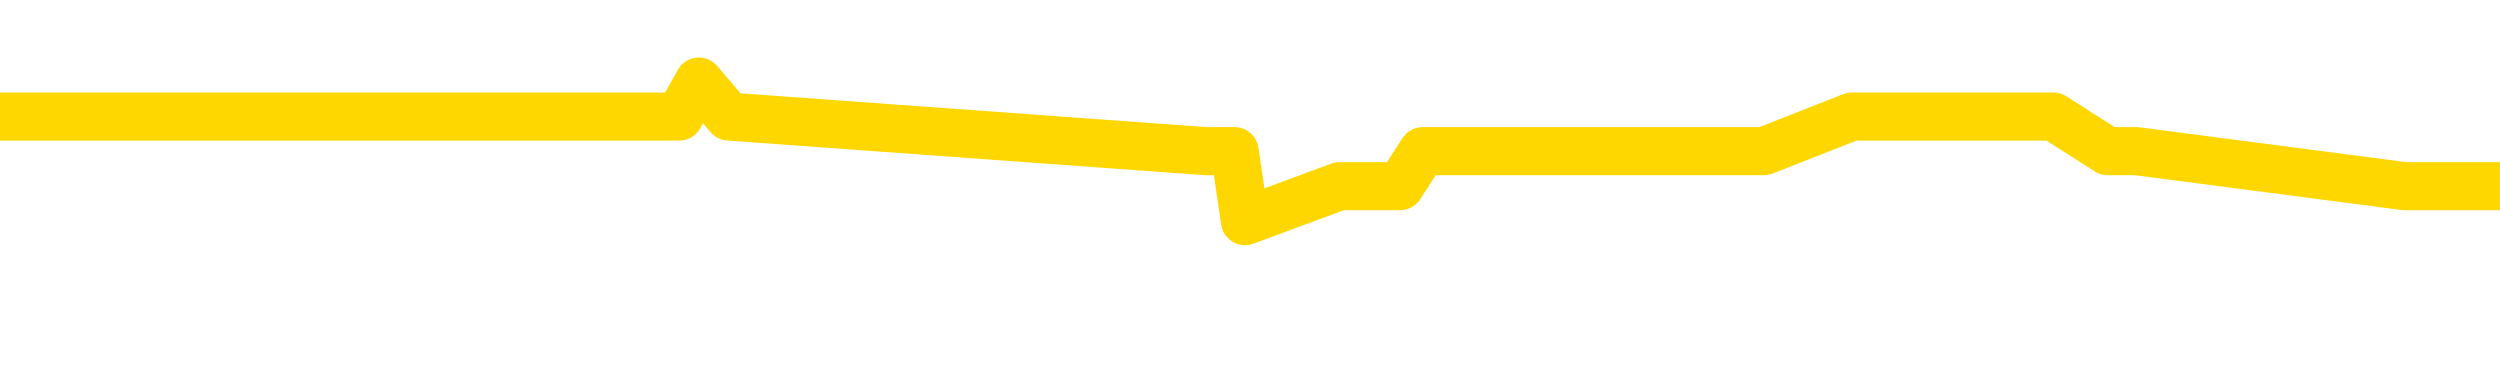 <svg xmlns="http://www.w3.org/2000/svg" version="1.1" viewBox="0 0 6500 1000">
	<path fill="none" stroke="gold" stroke-width="125" stroke-linecap="round" stroke-linejoin="round" d="M0 248125  L-970336 248125 L-970152 248034 L-969661 247852 L-969368 247762 L-969057 247580 L-968822 247490 L-968769 247308 L-968709 247127 L-968556 247036 L-968516 246854 L-968383 246764 L-968091 246673 L-967550 246673 L-966940 246582 L-966892 246582 L-966252 246491 L-966218 246491 L-965693 246491 L-965560 246401 L-965170 246219 L-964842 246038 L-964725 245856 L-964513 245675 L-963796 245675 L-963227 245584 L-963119 245584 L-962945 245493 L-962723 245312 L-962322 245221 L-962296 245039 L-961368 244858 L-961281 244676 L-961198 244495 L-961128 244313 L-960831 244223 L-960679 244041 L-958789 244132 L-958688 244132 L-958426 244132 L-958132 244223 L-957991 244041 L-957742 244041 L-957706 243950 L-957548 243860 L-957085 243678 L-956832 243588 L-956619 243406 L-956368 243315 L-956019 243225 L-955092 243043 L-954998 242862 L-954587 242771 L-953416 242589 L-952227 242499 L-952135 242317 L-952108 242136 L-951842 241954 L-951543 241773 L-951414 241591 L-951376 241410 L-950562 241410 L-950178 241500 L-949117 241591 L-949056 241591 L-948791 243406 L-948320 245130 L-948127 246854 L-947864 248578 L-947527 248488 L-947391 248397 L-946936 248306 L-946192 248215 L-946175 248125 L-946010 247943 L-945942 247943 L-945425 247852 L-944397 247852 L-944201 247762 L-943712 247671 L-943350 247580 L-942941 247580 L-942556 247671 L-940852 247671 L-940754 247671 L-940682 247671 L-940621 247671 L-940437 247580 L-940100 247580 L-939460 247490 L-939383 247399 L-939321 247399 L-939135 247308 L-939055 247308 L-938878 247217 L-938859 247127 L-938629 247127 L-938241 247036 L-937352 247036 L-937313 246945 L-937225 246854 L-937198 246673 L-936189 246582 L-936040 246401 L-936015 246310 L-935883 246219 L-935843 246128 L-934584 246038 L-934527 246038 L-933987 245947 L-933934 245947 L-933888 245947 L-933493 245856 L-933353 245765 L-933153 245675 L-933007 245675 L-932842 245675 L-932565 245765 L-932207 245765 L-931654 245675 L-931009 245584 L-930750 245402 L-930597 245312 L-930196 245221 L-930155 245130 L-930035 245039 L-929973 245130 L-929959 245130 L-929865 245130 L-929572 245039 L-929421 244676 L-929090 244495 L-929013 244313 L-928937 244223 L-928710 243950 L-928644 243769 L-928416 243588 L-928364 243406 L-928199 243315 L-927193 243225 L-927010 243134 L-926459 243043 L-926066 242862 L-925668 242771 L-924818 242589 L-924740 242499 L-924161 242408 L-923720 242408 L-923479 242317 L-923321 242317 L-922921 242136 L-922900 242136 L-922455 242045 L-922050 241954 L-921914 241773 L-921739 241591 L-921602 241410 L-921352 241228 L-920352 241137 L-920270 241047 L-920134 240956 L-920096 240865 L-919206 240774 L-918990 240684 L-918547 240593 L-918430 240502 L-918373 240411 L-917697 240411 L-917596 240321 L-917567 240321 L-916226 240230 L-915820 240139 L-915780 240049 L-914852 239958 L-914754 239867 L-914621 239776 L-914217 239686 L-914191 239595 L-914098 239504 L-913881 239413 L-913470 239232 L-912317 239050 L-912025 238869 L-911996 238687 L-911388 238597 L-911138 238415 L-911118 238324 L-910189 238234 L-910138 238052 L-910015 237961 L-909998 237780 L-909842 237689 L-909667 237508 L-909530 237417 L-909473 237326 L-909366 237235 L-909280 237145 L-909047 237054 L-908972 236963 L-908664 236872 L-908546 236782 L-908376 236691 L-908285 236600 L-908182 236600 L-908159 236509 L-908082 236509 L-907984 236328 L-907617 236237 L-907512 236147 L-907009 236056 L-906557 235965 L-906519 235874 L-906495 235784 L-906454 235693 L-906326 235602 L-906225 235511 L-905783 235421 L-905501 235330 L-904908 235239 L-904778 235148 L-904504 234967 L-904351 234876 L-904198 234785 L-904113 234604 L-904035 234513 L-903849 234422 L-903798 234422 L-903771 234332 L-903691 234241 L-903668 234150 L-903385 233969 L-902781 233787 L-901786 233696 L-901488 233606 L-900754 233515 L-900509 233424 L-900419 233333 L-899842 233243 L-899144 233152 L-898391 233061 L-898073 232970 L-897690 232789 L-897613 232698 L-896978 232607 L-896793 232517 L-896705 232517 L-896576 232517 L-896263 232426 L-896214 232335 L-896071 232245 L-896050 232154 L-895082 232063 L-894537 231972 L-894058 231972 L-893997 231972 L-893674 231972 L-893652 231882 L-893590 231882 L-893380 231791 L-893303 231700 L-893248 231609 L-893226 231519 L-893186 231428 L-893171 231337 L-892414 231246 L-892397 231156 L-891598 231065 L-891445 230974 L-890540 230883 L-890034 230793 L-889804 230611 L-889763 230611 L-889648 230520 L-889471 230430 L-888717 230520 L-888582 230430 L-888418 230339 L-888100 230248 L-887924 230067 L-886902 229885 L-886879 229704 L-886627 229613 L-886414 229431 L-885780 229341 L-885543 229159 L-885510 228978 L-885332 228796 L-885252 228615 L-885162 228524 L-885097 228343 L-884657 228161 L-884634 228070 L-884093 227980 L-883837 227889 L-883342 227798 L-882465 227707 L-882428 227617 L-882375 227526 L-882334 227435 L-882217 227344 L-881941 227254 L-881734 227072 L-881536 226891 L-881513 226709 L-881463 226528 L-881424 226437 L-881346 226346 L-880748 226165 L-880688 226074 L-880585 225983 L-880430 225892 L-879798 225802 L-879118 225711 L-878815 225529 L-878468 225439 L-878271 225348 L-878223 225166 L-877902 225076 L-877274 224985 L-877128 224894 L-877091 224803 L-877034 224713 L-876957 224531 L-876716 224531 L-876627 224441 L-876533 224350 L-876240 224259 L-876105 224168 L-876045 224078 L-876008 223896 L-875736 223896 L-874730 223805 L-874554 223715 L-874504 223715 L-874211 223624 L-874019 223442 L-873685 223352 L-873179 223261 L-872617 223079 L-872602 222898 L-872585 222807 L-872485 222626 L-872370 222444 L-872331 222263 L-872293 222172 L-872228 222172 L-872200 222081 L-872061 222172 L-871768 222172 L-871718 222172 L-871613 222172 L-871348 222081 L-870883 221990 L-870739 221990 L-870684 221809 L-870627 221718 L-870436 221627 L-870071 221537 L-869856 221537 L-869662 221537 L-869604 221537 L-869545 221355 L-869391 221264 L-869122 221174 L-868692 221627 L-868676 221627 L-868599 221537 L-868535 221446 L-868405 220811 L-868382 220720 L-868098 220629 L-868050 220539 L-867996 220448 L-867533 220357 L-867494 220357 L-867454 220266 L-867263 220176 L-866783 220085 L-866296 219994 L-866279 219903 L-866241 219813 L-865985 219722 L-865908 219540 L-865678 219450 L-865662 219268 L-865367 219087 L-864925 218996 L-864478 218905 L-863974 218814 L-863820 218724 L-863533 218633 L-863493 218451 L-863162 218361 L-862940 218270 L-862423 218088 L-862347 217998 L-862099 217816 L-861905 217635 L-861845 217544 L-861069 217453 L-860995 217453 L-860764 217362 L-860747 217362 L-860686 217272 L-860490 217181 L-860026 217181 L-860002 217090 L-859873 217090 L-858572 217090 L-858555 217090 L-858478 217000 L-858385 217000 L-858167 217000 L-858015 216909 L-857837 217000 L-857783 217090 L-857496 217181 L-857456 217181 L-857087 217181 L-856646 217181 L-856463 217181 L-856142 217090 L-855847 217090 L-855401 216909 L-855329 216818 L-854867 216637 L-854429 216546 L-854247 216455 L-852793 216274 L-852661 216183 L-852204 216001 L-851978 215911 L-851591 215729 L-851075 215548 L-850121 215366 L-849327 215185 L-848652 215094 L-848227 214912 L-847915 214822 L-847686 214549 L-847002 214277 L-846989 214005 L-846779 213642 L-846757 213551 L-846583 213370 L-845633 213279 L-845365 213098 L-844549 213007 L-844239 212825 L-844201 212735 L-844144 212553 L-843527 212462 L-842889 212281 L-841263 212190 L-840590 212099 L-839947 212099 L-839870 212099 L-839814 212099 L-839778 212099 L-839749 212009 L-839638 211827 L-839620 211736 L-839597 211646 L-839444 211555 L-839390 211373 L-839312 211283 L-839193 211192 L-839095 211101 L-838978 211010 L-838708 210829 L-838439 210738 L-838421 210557 L-838221 210466 L-838074 210284 L-837848 210194 L-837714 210103 L-837405 210012 L-837345 209921 L-836992 209740 L-836643 209649 L-836542 209558 L-836478 209377 L-836418 209286 L-836033 209105 L-835653 209014 L-835548 208923 L-835288 208833 L-835017 208651 L-834858 208560 L-834825 208470 L-834763 208379 L-834622 208288 L-834438 208197 L-834394 208107 L-834106 208107 L-834089 208016 L-833856 208016 L-833795 207925 L-833757 207925 L-833177 207834 L-833043 207744 L-833020 207381 L-833002 206745 L-832984 206019 L-832968 205294 L-832944 204568 L-832928 204023 L-832907 203388 L-832890 202753 L-832867 202390 L-832850 202027 L-832828 201754 L-832812 201573 L-832763 201301 L-832690 201029 L-832656 200575 L-832632 200212 L-832596 199849 L-832555 199486 L-832518 199304 L-832502 198941 L-832478 198669 L-832441 198488 L-832424 198215 L-832401 198034 L-832383 197852 L-832365 197671 L-832349 197490 L-832319 197217 L-832293 196945 L-832248 196854 L-832232 196673 L-832190 196582 L-832142 196401 L-832071 196219 L-832055 196038 L-832039 195856 L-831977 195765 L-831938 195675 L-831899 195584 L-831733 195493 L-831668 195402 L-831652 195312 L-831608 195130 L-831549 195039 L-831337 194949 L-831303 194858 L-831261 194767 L-831183 194676 L-830645 194586 L-830567 194495 L-830463 194313 L-830374 194223 L-830198 194132 L-829847 194041 L-829692 193950 L-829254 193860 L-829097 193769 L-828967 193678 L-828263 193497 L-828062 193406 L-827102 193225 L-826619 193134 L-826520 193134 L-826428 193043 L-826183 192952 L-826110 192862 L-825667 192680 L-825571 192589 L-825556 192499 L-825540 192408 L-825515 192317 L-825049 192226 L-824832 192136 L-824692 192045 L-824398 191954 L-824310 191863 L-824269 191773 L-824239 191682 L-824066 191591 L-824007 191500 L-823931 191410 L-823851 191319 L-823781 191319 L-823472 191228 L-823386 191137 L-823173 191047 L-823137 190956 L-822454 190865 L-822355 190774 L-822150 190684 L-822104 190593 L-821825 190502 L-821763 190411 L-821746 190230 L-821668 190139 L-821360 189958 L-821336 189867 L-821282 189686 L-821259 189595 L-821137 189504 L-821001 189323 L-820757 189232 L-820631 189232 L-819984 189141 L-819968 189141 L-819943 189141 L-819763 188960 L-819687 188869 L-819595 188778 L-819168 188687 L-818751 188597 L-818358 188415 L-818280 188324 L-818261 188234 L-817898 188143 L-817661 188052 L-817433 187961 L-817120 187871 L-817042 187780 L-816961 187598 L-816783 187417 L-816768 187326 L-816502 187145 L-816422 187054 L-816192 186963 L-815966 186872 L-815650 186872 L-815475 186782 L-815114 186782 L-814722 186691 L-814653 186509 L-814589 186419 L-814449 186237 L-814397 186147 L-814295 185965 L-813793 185874 L-813596 185784 L-813349 185693 L-813164 185602 L-812864 185511 L-812788 185421 L-812622 185239 L-811738 185148 L-811709 184967 L-811586 184785 L-811007 184695 L-810930 184604 L-810216 184604 L-809904 184604 L-809691 184604 L-809674 184604 L-809288 184604 L-808763 184422 L-808317 184332 L-807987 184241 L-807834 184150 L-807508 184150 L-807330 184059 L-807249 184059 L-807042 183878 L-806867 183787 L-805938 183696 L-805048 183606 L-805009 183515 L-804781 183515 L-804402 183424 L-803615 183333 L-803380 183243 L-803304 183152 L-802947 183061 L-802375 182880 L-802108 182789 L-801722 182698 L-801618 182698 L-801448 182698 L-800830 182698 L-800618 182698 L-800311 182698 L-800258 182607 L-800130 182517 L-800077 182426 L-799958 182335 L-799621 182154 L-798662 182063 L-798531 181882 L-798329 181791 L-797698 181700 L-797386 181609 L-796973 181519 L-796945 181428 L-796800 181337 L-796380 181246 L-795047 181246 L-795000 181156 L-794872 180974 L-794855 180883 L-794277 180702 L-794071 180611 L-794042 180520 L-794001 180430 L-793943 180339 L-793906 180248 L-793828 180157 L-793685 180067 L-793230 179976 L-793112 179885 L-792827 179794 L-792454 179704 L-792358 179613 L-792031 179522 L-791677 179431 L-791507 179341 L-791459 179250 L-791350 179159 L-791261 179068 L-791233 178978 L-791157 178796 L-790854 178705 L-790820 178524 L-790748 178433 L-790380 178343 L-790045 178252 L-789964 178252 L-789744 178161 L-789573 178070 L-789545 177980 L-789048 177889 L-788499 177707 L-787618 177617 L-787520 177435 L-787443 177344 L-787168 177254 L-786921 177072 L-786847 176981 L-786786 176800 L-786667 176709 L-786624 176618 L-786514 176528 L-786437 176346 L-785737 176255 L-785491 176165 L-785452 176074 L-785295 175983 L-784696 175983 L-784469 175983 L-784377 175983 L-783902 175983 L-783304 175802 L-782785 175711 L-782764 175620 L-782618 175529 L-782298 175529 L-781757 175529 L-781524 175529 L-781354 175529 L-780868 175439 L-780640 175348 L-780555 175257 L-780209 175166 L-779883 175166 L-779360 175076 L-779032 174985 L-778432 174894 L-778234 174713 L-778182 174622 L-778142 174531 L-777861 174441 L-777176 174259 L-776866 174168 L-776841 173987 L-776650 173896 L-776427 173805 L-776341 173715 L-775677 173533 L-775653 173442 L-775431 173261 L-775101 173170 L-774749 172989 L-774545 172898 L-774312 172716 L-774054 172626 L-773865 172444 L-773818 172353 L-773590 172263 L-773556 172172 L-773399 172081 L-773185 171990 L-773012 171900 L-772920 171809 L-772643 171718 L-772399 171627 L-772084 171537 L-771658 171537 L-771621 171537 L-771137 171537 L-770904 171537 L-770692 171446 L-770466 171355 L-769916 171355 L-769669 171264 L-768835 171264 L-768779 171174 L-768757 171083 L-768599 170992 L-768138 170901 L-768097 170811 L-767757 170629 L-767624 170539 L-767401 170448 L-766829 170357 L-766357 170266 L-766163 170176 L-765970 170085 L-765780 169994 L-765678 169903 L-765310 169813 L-765264 169722 L-765182 169631 L-763889 169540 L-763841 169450 L-763572 169450 L-763427 169450 L-762876 169450 L-762759 169359 L-762678 169268 L-762318 169177 L-762095 169087 L-761814 168996 L-761484 168814 L-760976 168724 L-760864 168633 L-760785 168542 L-760621 168451 L-760326 168451 L-759858 168451 L-759661 168542 L-759611 168542 L-758961 168451 L-758839 168361 L-758385 168361 L-758349 168270 L-757881 168179 L-757770 168088 L-757754 167998 L-757538 167998 L-757357 167907 L-756825 167907 L-755796 167907 L-755596 167816 L-755138 167725 L-754190 167544 L-754091 167453 L-753737 167272 L-753676 167181 L-753662 167090 L-753626 167000 L-753257 166909 L-753137 166818 L-752895 166727 L-752731 166637 L-752544 166546 L-752423 166455 L-751353 166274 L-750494 166183 L-750282 166001 L-750185 165911 L-750011 165729 L-749678 165638 L-749606 165548 L-749548 165457 L-749373 165457 L-748984 165366 L-748748 165275 L-748637 165185 L-748520 165094 L-747539 165003 L-747514 164912 L-746920 164731 L-746887 164731 L-746739 164640 L-746454 164549 L-745542 164549 L-744596 164549 L-744443 164459 L-744341 164459 L-744209 164368 L-744066 164277 L-744040 164186 L-743925 164096 L-743707 164005 L-743026 163914 L-742896 163823 L-742593 163733 L-742353 163551 L-742020 163460 L-741382 163370 L-741039 163188 L-740978 163098 L-740822 163098 L-739900 163098 L-739430 163098 L-739386 163098 L-739373 163007 L-739332 162916 L-739310 162825 L-739283 162735 L-739139 162644 L-738717 162553 L-738381 162553 L-738190 162462 L-737762 162462 L-737574 162372 L-737185 162190 L-736651 162099 L-736278 162009 L-736257 162009 L-736007 161918 L-735888 161827 L-735812 161736 L-735677 161646 L-735637 161555 L-735558 161464 L-735163 161373 L-734667 161283 L-734555 161101 L-734382 161010 L-734074 160920 L-733627 160829 L-733304 160738 L-733161 160557 L-732734 160375 L-732581 160194 L-732525 160012 L-731712 159921 L-731692 159831 L-731320 159740 L-731263 159740 L-730134 159649 L-730066 159649 L-729508 159558 L-729313 159468 L-729177 159377 L-728943 159286 L-728597 159196 L-728562 159014 L-728527 158923 L-728458 158742 L-728109 158651 L-727937 158560 L-727452 158470 L-727436 158379 L-727111 158288 L-726954 158197 L-725813 158016 L-725788 157925 L-725596 157744 L-725403 157653 L-725152 157562 L-725135 157471 L-724115 157381 L-723817 157290 L-723742 157199 L-723606 157018 L-723430 156927 L-722853 156745 L-722638 156655 L-722574 156564 L-722443 156473 L-722406 156292 L-721883 156201 L-721745 191954 L-721731 191954 L-721708 191954 L-721688 191954 L-721460 156110 L-720685 156110 L-720643 156110 L-720275 156110 L-720197 156019 L-720145 155929 L-719472 155838 L-718729 155747 L-718305 155747 L-717857 155656 L-716795 155566 L-716484 155384 L-716073 155384 L-716001 155294 L-715477 155294 L-715383 155294 L-715365 155294 L-714920 155203 L-714735 155021 L-713954 154840 L-713282 154749 L-712870 154477 L-712638 154295 L-712497 154205 L-712416 154023 L-712396 153932 L-712320 153932 L-712191 153842 L-711874 153932 L-711650 153932 L-711325 153842 L-711263 153842 L-710893 153842 L-710860 153842 L-710651 153842 L-709984 153842 L-709906 153842 L-709748 153660 L-709638 153660 L-709311 153569 L-709156 153479 L-708815 153479 L-708758 153297 L-708420 153116 L-708217 153025 L-708164 152843 L-706787 152753 L-706657 152662 L-706224 152571 L-705904 152480 L-705076 152299 L-704952 152208 L-704222 152027 L-704066 151845 L-704025 151754 L-703971 151664 L-703948 151573 L-703834 151482 L-703538 151392 L-703248 151301 L-703193 151210 L-703073 151119 L-703043 151029 L-702943 150938 L-702499 150938 L-702347 150847 L-701512 150847 L-700970 150756 L-700635 150756 L-700620 150666 L-700544 150575 L-700428 150484 L-700233 150393 L-699969 150303 L-699134 150212 L-699038 150121 L-698517 150030 L-698475 149940 L-698376 149849 L-697547 149849 L-697412 149758 L-697074 149758 L-696519 149667 L-696140 149577 L-695977 149486 L-695667 149395 L-694854 149304 L-694548 149214 L-694280 149214 L-693958 149214 L-693637 149304 L-693362 149304 L-692533 149123 L-692438 149032 L-692346 148760 L-692241 148488 L-691854 148215 L-691374 148034 L-691358 147943 L-691239 147852 L-690871 147671 L-690776 147580 L-689943 147399 L-689865 147308 L-689566 147217 L-689475 147127 L-689068 146945 L-688958 146764 L-688259 146673 L-687785 146582 L-687725 146491 L-687506 146310 L-687233 146219 L-687120 146128 L-686093 146038 L-685706 145947 L-685686 145856 L-685353 145765 L-685108 145675 L-684675 145584 L-684565 145493 L-684447 145402 L-683996 145221 L-683405 145130 L-683069 145039 L-681176 144949 L-681062 144767 L-680850 144676 L-679532 144586 L-679426 124168 L-679360 104023 L-679323 85421 L-679262 85421 L-678762 105656 L-678087 125620 L-678065 144041 L-677795 143860 L-676827 143860 L-676137 143769 L-675975 143678 L-675435 143588 L-675345 143497 L-674326 143406 L-673378 143225 L-673012 143315 L-672909 143406 L-672321 143406 L-672262 143406 L-672161 143315 L-671721 143134 L-671613 143043 L-671172 142952 L-670172 142680 L-669916 142408 L-669813 142136 L-669683 141954 L-669316 141773 L-668735 141591 L-668704 141500 L-668389 141410 L-666406 141319 L-666290 141228 L-666222 141228 L-665864 141137 L-664245 141047 L-664067 141047 L-663923 141047 L-663101 141137 L-663048 141228 L-662993 141228 L-662559 141228 L-661579 141319 L-661505 141319 L-660420 141228 L-660207 141228 L-659491 141047 L-659103 140956 L-658884 140774 L-658564 140593 L-658071 140411 L-657943 140321 L-657714 140139 L-657482 139958 L-657422 139867 L-657133 139776 L-656861 139595 L-655831 139504 L-654166 139413 L-653747 139323 L-653610 139232 L-653453 139232 L-653148 139141 L-652920 138960 L-652762 138869 L-652602 138687 L-652433 138506 L-652386 138415 L-652332 138324 L-652311 138324 L-651925 138234 L-651675 138234 L-651404 138234 L-651244 138234 L-651154 138234 L-649495 138234 L-649330 138324 L-648950 138234 L-648490 138234 L-647880 138052 L-646787 137961 L-646356 137871 L-646325 137780 L-646262 137689 L-646245 137598 L-644541 137508 L-644499 137417 L-644033 137326 L-643846 137235 L-643814 137054 L-643219 136963 L-643169 136872 L-642846 136782 L-642795 136691 L-642585 136600 L-642567 136509 L-642301 136328 L-642248 136237 L-641779 136147 L-641268 135965 L-641190 135965 L-640896 135874 L-640879 135784 L-640841 135693 L-640770 135602 L-640612 135511 L-639666 135511 L-639610 135511 L-639089 135511 L-638897 135421 L-638796 135421 L-638570 135330 L-638060 135330 L-637672 137780 L-637602 137780 L-637254 137689 L-636897 137598 L-635768 134967 L-635717 134785 L-635491 134695 L-635457 134604 L-635332 134422 L-635233 134422 L-634968 134422 L-634228 134513 L-633650 134513 L-633356 134513 L-632650 134513 L-632471 134422 L-632448 134422 L-631812 134332 L-631501 134241 L-631104 134241 L-631075 134150 L-631054 134059 L-630900 133969 L-630215 133969 L-630198 133969 L-629859 133969 L-629586 133878 L-629549 133787 L-629493 133606 L-629471 133515 L-629399 133424 L-629067 133333 L-628961 133243 L-628932 133061 L-628734 132970 L-628581 132880 L-627713 132789 L-627150 132607 L-627135 132607 L-627033 132517 L-626931 132607 L-626785 132607 L-626706 132607 L-626668 132517 L-626613 132426 L-626540 132335 L-626395 132245 L-625913 132245 L-625508 132154 L-624642 132245 L-624622 132245 L-624365 132245 L-624288 132245 L-624259 132154 L-624248 131972 L-624231 131882 L-623938 131791 L-623899 131700 L-623827 131609 L-623753 131519 L-623548 131428 L-623388 131156 L-623087 130883 L-623010 130520 L-622992 130248 L-622776 130067 L-622545 130067 L-622435 130157 L-622065 130248 L-621907 130248 L-621675 130248 L-621507 130248 L-621362 130157 L-621230 130067 L-619954 129885 L-619551 129704 L-619490 129613 L-619373 129431 L-618948 129341 L-618932 129159 L-618871 129068 L-618597 128887 L-618485 128796 L-618202 128615 L-617925 128524 L-617500 128343 L-617478 128252 L-617400 128161 L-617274 128070 L-616687 127980 L-616296 127889 L-615961 127798 L-615371 127707 L-615269 127707 L-615099 127617 L-614963 127617 L-614135 127526 L-612950 127435 L-612914 127344 L-612858 127344 L-612638 127254 L-612432 127254 L-612278 127254 L-612021 127163 L-611945 127072 L-611402 126981 L-611366 126891 L-611117 126800 L-610729 126709 L-609904 126618 L-609545 126528 L-609235 126528 L-608977 126437 L-608753 126346 L-608347 126255 L-608231 126165 L-608047 126074 L-607994 126074 L-607806 125983 L-607635 125892 L-607606 125802 L-607326 125711 L-607015 125620 L-606877 125529 L-606567 125439 L-606373 125439 L-606358 125348 L-605639 125348 L-605505 125166 L-605207 125076 L-605117 124985 L-604516 124985 L-604478 124894 L-604400 124803 L-603779 124713 L-603628 124531 L-603587 124441 L-603276 124350 L-603085 124259 L-602892 124078 L-602836 123896 L-602527 123805 L-602475 123715 L-602421 123805 L-602395 123805 L-602270 123805 L-601459 123715 L-601383 123624 L-600842 123533 L-600574 123442 L-599914 123352 L-599006 123261 L-598765 123170 L-598233 123079 L-598016 122989 L-596908 123079 L-596858 123079 L-596082 123079 L-595535 122989 L-595424 122898 L-595271 122716 L-595215 122626 L-595050 122535 L-594673 122444 L-594225 122353 L-594171 122263 L-594016 122172 L-593336 122081 L-593116 121990 L-592598 121900 L-591749 121718 L-591733 121627 L-589942 121537 L-589388 121446 L-589271 121355 L-588265 121264 L-588228 121174 L-587996 121174 L-587903 121174 L-587863 121174 L-587531 121083 L-587179 120992 L-586914 120811 L-586627 120720 L-586316 120539 L-586062 120357 L-585969 120266 L-585479 120176 L-585271 120085 L-584706 119994 L-584591 120085 L-584240 119994 L-584189 119994 L-584148 119994 L-583545 119813 L-582811 119631 L-582230 119450 L-581995 119268 L-581454 118996 L-581302 118814 L-580800 118724 L-580591 118542 L-580567 118542 L-580509 118451 L-579546 118451 L-579368 118361 L-578926 118270 L-578902 118088 L-578747 117998 L-578665 117998 L-578515 118088 L-577868 118088 L-577819 117998 L-576699 117907 L-575715 117816 L-575653 117725 L-574932 117635 L-574068 117544 L-573689 117453 L-573470 117453 L-572710 117362 L-572658 117272 L-572349 117090 L-571498 117090 L-571305 117000 L-571128 116909 L-570904 116909 L-570777 116818 L-570585 116818 L-570352 116727 L-570183 116818 L-569896 116727 L-569617 116727 L-569534 116637 L-569363 116546 L-569347 116364 L-569193 116274 L-569154 116183 L-568378 116092 L-568302 116092 L-568069 115911 L-567642 115820 L-567297 115729 L-566714 115638 L-566445 115638 L-566186 115638 L-566057 115457 L-566040 115366 L-565927 115275 L-565903 115185 L-565669 115094 L-565633 115003 L-564317 115003 L-564261 114912 L-563582 114731 L-563009 114731 L-562884 114731 L-562731 114731 L-562654 114731 L-562342 114549 L-562069 114459 L-561980 114277 L-561878 114277 L-560950 114186 L-560874 114186 L-560510 114186 L-560485 114096 L-560449 114005 L-559673 113823 L-559582 113733 L-559442 113642 L-559040 113551 L-558778 113551 L-558535 113642 L-558321 113551 L-558240 113551 L-558164 113551 L-558087 113551 L-557901 113642 L-557834 113642 L-557584 113642 L-557529 113551 L-557392 113460 L-557312 113279 L-557199 113188 L-556976 113098 L-556811 113007 L-556770 112916 L-556601 112825 L-556230 112735 L-556215 112644 L-556099 112553 L-555378 112462 L-555342 112372 L-555209 112372 L-554861 112281 L-554450 112281 L-554414 112281 L-554336 112190 L-554297 112099 L-553933 112009 L-553729 111918 L-553714 111827 L-553368 111736 L-553020 111736 L-552694 111736 L-552592 111646 L-552439 111646 L-552245 111555 L-552013 111555 L-551921 111555 L-551765 111555 L-551688 111555 L-551647 111464 L-551534 111373 L-551510 111283 L-551260 111283 L-551121 111101 L-550543 110829 L-549715 110647 L-549227 110466 L-549106 110375 L-549067 110284 L-549055 110194 L-548902 110012 L-548801 109831 L-548568 109740 L-548178 109558 L-547874 109468 L-547858 109377 L-547687 109286 L-547449 109105 L-546853 109105 L-546249 109014 L-546209 109014 L-546169 109014 L-546015 108923 L-545962 108833 L-545900 108742 L-545832 108651 L-545777 108470 L-545752 108379 L-545705 108288 L-545611 108107 L-545473 108016 L-545320 107925 L-545188 107834 L-545147 107834 L-545111 107744 L-545049 107653 L-544776 107471 L-544462 107381 L-544421 107199 L-544336 107108 L-544158 107018 L-543921 106927 L-543563 106836 L-543534 106745 L-542964 106655 L-542841 106564 L-542605 106473 L-542583 106473 L-542301 106382 L-542016 106382 L-541760 106382 L-541189 106292 L-540892 106201 L-540816 106110 L-540117 106019 L-540039 105929 L-540004 105838 L-539978 105747 L-539926 105566 L-539732 105475 L-539592 105294 L-539556 105203 L-539516 105112 L-538921 105021 L-538688 104931 L-538405 105566 L-538350 106110 L-538276 106745 L-538198 107290 L-537962 107108 L-537718 107018 L-537583 106927 L-537476 106836 L-537397 106745 L-537009 106564 L-536882 106473 L-536730 106382 L-536692 106292 L-536546 106201 L-536325 106110 L-536151 106019 L-536082 105929 L-535260 105747 L-535244 105747 L-534950 105656 L-534162 105566 L-533852 105566 L-533706 105475 L-533478 105384 L-533277 105203 L-532340 105112 L-532303 105021 L-532281 104931 L-532240 104749 L-531971 104658 L-531375 104568 L-531311 104477 L-531275 104386 L-531259 104295 L-530563 104295 L-530362 104295 L-530330 104295 L-529997 104295 L-529889 104205 L-529264 104023 L-528760 103932 L-528723 103751 L-528281 103751 L-528185 103660 L-528026 103660 L-527712 103660 L-527700 103660 L-527260 103751 L-526778 103842 L-526649 103842 L-526329 103842 L-526261 103751 L-525956 103751 L-525781 103660 L-525587 103569 L-525344 103388 L-525147 103206 L-525121 103025 L-524543 102934 L-524473 102843 L-524063 102753 L-524009 102662 L-523963 102571 L-523599 102480 L-523452 102390 L-523247 102299 L-523151 102299 L-522996 102208 L-522934 102117 L-522787 101936 L-522686 101845 L-522129 101845 L-522107 102027 L-521935 102117 L-521393 102208 L-521332 102208 L-521278 102027 L-521250 101845 L-521178 101754 L-521162 101573 L-521098 101482 L-521062 101301 L-520907 101210 L-520582 101119 L-520016 101029 L-520001 100938 L-519939 100756 L-519837 100575 L-519791 100575 L-519549 100484 L-519126 100484 L-518972 100484 L-517230 100303 L-516688 100212 L-515745 100121 L-515336 100030 L-514795 99849 L-514598 99758 L-514430 99667 L-514134 99577 L-514019 99486 L-514004 99486 L-513849 99395 L-513709 99304 L-513633 99123 L-513501 99123 L-513153 99123 L-512782 99214 L-512184 99214 L-512009 99214 L-511852 99123 L-511583 99032 L-511432 99032 L-511141 99304 L-511117 99486 L-511034 99667 L-510807 99849 L-510107 99758 L-509980 99667 L-509549 99577 L-509455 99486 L-508250 99486 L-508201 99395 L-507908 99395 L-507504 99304 L-507228 99123 L-507209 99032 L-507091 98941 L-507015 98851 L-506833 98760 L-506353 98669 L-505902 98488 L-505492 98397 L-505462 98306 L-505043 98215 L-504929 98215 L-504811 98215 L-504796 98215 L-504601 98125 L-504580 97943 L-504348 97852 L-503904 97762 L-503585 97580 L-503120 97580 L-502955 97490 L-502800 97399 L-502644 97399 L-502191 97399 L-501872 97399 L-501817 97490 L-501446 97490 L-501408 97580 L-501082 97580 L-500965 97490 L-500866 97399 L-500540 97217 L-500153 97127 L-499892 97036 L-499534 96854 L-499277 96764 L-497107 96673 L-497058 96582 L-497035 96491 L-496624 96491 L-496562 96491 L-496492 96582 L-496261 96582 L-495950 96491 L-495647 96310 L-495603 96219 L-495295 96128 L-495162 96038 L-494945 95947 L-494233 95856 L-494078 95856 L-493940 95765 L-493791 95765 L-493770 95765 L-493576 95675 L-493550 95584 L-493459 95493 L-493437 95402 L-493421 95312 L-493321 95221 L-492392 95130 L-491934 95130 L-490842 94949 L-490420 94949 L-490016 94858 L-489977 94767 L-489724 94676 L-488949 94495 L-488933 94404 L-488909 94313 L-488715 94223 L-487979 94132 L-487710 94041 L-487669 93950 L-487270 93769 L-487246 93678 L-486456 93588 L-485776 93497 L-484405 93406 L-484135 93315 L-484087 93225 L-483549 93043 L-483516 92952 L-483414 92771 L-483091 92680 L-483011 92589 L-482742 92589 L-481830 92499 L-481691 92499 L-481442 92317 L-480897 92317 L-480475 92226 L-480281 92136 L-480266 92136 L-480128 91954 L-480034 91863 L-479907 91773 L-479647 91682 L-479622 91500 L-479531 91410 L-479221 91319 L-479160 91228 L-479043 91228 L-478694 91228 L-477883 91228 L-477652 91047 L-476823 91047 L-476591 90865 L-476374 90774 L-475856 90774 L-475217 90684 L-474801 90593 L-474479 90502 L-473998 90411 L-473573 90411 L-473511 90321 L-473163 90321 L-473122 90230 L-473108 90139 L-473009 89958 L-472964 89958 L-472478 89867 L-471677 89867 L-471342 89867 L-470261 89776 L-469781 89686 L-469758 89595 L-469618 89504 L-469063 89413 L-468366 89323 L-468057 89232 L-467835 89141 L-467730 89050 L-467628 88869 L-466957 88778 L-466863 88687 L-466841 88687 L-466763 88597 L-466585 88597 L-466413 88597 L-466232 88506 L-466219 88415 L-466143 88324 L-465978 88234 L-465464 88143 L-465448 88052 L-465307 88052 L-464945 87961 L-464921 87961 L-464790 87871 L-464765 87780 L-464403 87689 L-463878 87508 L-463784 87417 L-463568 87235 L-463475 87145 L-463450 87054 L-462986 86963 L-462909 86963 L-462507 86872 L-462056 86872 L-460805 86782 L-460766 86691 L-460334 86600 L-460302 86509 L-459583 86419 L-459406 86328 L-459271 86237 L-458964 86147 L-458909 86056 L-458884 85874 L-458868 85693 L-458693 85602 L-458504 85511 L-457996 85511 L-457622 84785 L-457284 83969 L-457245 83243 L-456527 82607 L-456433 82517 L-456394 82426 L-455853 82426 L-455829 82335 L-455427 82245 L-455001 82154 L-454730 82154 L-454551 82063 L-454305 81882 L-454281 81791 L-454225 81609 L-453608 81519 L-453105 81428 L-452718 81428 L-452099 81519 L-451883 81519 L-451728 81609 L-450436 81428 L-450337 81337 L-449894 81156 L-449563 81065 L-449262 80883 L-449020 80793 L-448285 80611 L-447706 80520 L-446876 80430 L-446776 80339 L-446218 80248 L-446080 80157 L-444439 80067 L-444378 80067 L-444284 80067 L-443317 80067 L-443140 79976 L-442852 79976 L-442635 79976 L-442556 79885 L-442285 79885 L-442170 79794 L-442017 79704 L-441706 79613 L-441628 79522 L-441537 79522 L-441460 79431 L-441344 79431 L-441164 79341 L-441072 79250 L-441034 79159 L-440531 79159 L-440313 79068 L-440183 79068 L-440028 78978 L-439973 78887 L-439849 78887 L-439464 78796 L-438955 78705 L-438883 78615 L-438403 78524 L-438326 78433 L-438226 78433 L-437992 78343 L-437527 78343 L-437297 78343 L-437281 78343 L-437049 78343 L-436894 78343 L-436833 78343 L-436640 78252 L-436369 78070 L-435617 77980 L-434664 77980 L-434628 77889 L-434403 77889 L-433963 77889 L-433683 77707 L-433334 77617 L-432265 77526 L-431337 77526 L-431207 77526 L-431160 77526 L-431091 77435 L-430936 77435 L-430858 77254 L-430685 77072 L-430250 76891 L-430046 76800 L-429986 76618 L-429403 76528 L-429249 76346 L-429134 76255 L-429093 76165 L-428923 76074 L-428787 75983 L-428576 75802 L-428498 75711 L-428475 75620 L-428266 75439 L-427856 75348 L-427832 75257 L-427609 75166 L-427463 75076 L-427428 74985 L-427415 74894 L-427393 74803 L-427159 74713 L-426974 74622 L-426756 74531 L-426731 74441 L-426042 74350 L-425938 74259 L-425903 74168 L-425882 74078 L-425688 73987 L-425635 73896 L-425518 73715 L-425436 73715 L-425326 73624 L-425011 73533 L-424552 73442 L-424297 73352 L-424062 73170 L-423932 73079 L-423580 72989 L-423521 72898 L-423368 72807 L-422796 72626 L-422709 72535 L-422556 72353 L-422260 72172 L-421890 71990 L-421587 71809 L-421511 71718 L-421106 71627 L-420938 71627 L-420794 71627 L-420254 71627 L-420193 71627 L-420177 71446 L-420011 71355 L-419805 71264 L-419730 71264 L-419637 71174 L-419228 71083 L-419212 70992 L-419188 70992 L-418996 70901 L-418919 71718 L-418748 72535 L-418686 73261 L-418670 74078 L-418156 73987 L-417935 73896 L-417316 73715 L-417062 73624 L-416868 73533 L-416829 73442 L-416755 73442 L-416690 73442 L-416040 73442 L-416001 73533 L-415827 73533 L-415761 73533 L-415087 73533 L-414698 73352 L-414436 73261 L-414198 73170 L-414121 72989 L-414105 72807 L-413903 72716 L-413532 72535 L-413307 72444 L-412671 72353 L-412651 72353 L-412264 72263 L-412170 72263 L-412112 72172 L-411836 72081 L-411527 72081 L-411450 71990 L-410598 72081 L-410256 72535 L-409819 73079 L-409385 73533 L-408890 73987 L-408740 73896 L-408472 73987 L-407234 74078 L-407177 74259 L-405413 74350 L-405223 74259 L-404213 74168 L-404062 74078 L-403686 74259 L-403366 74441 L-402760 74622 L-402691 74803 L-402513 74713 L-401685 74622 L-401546 74531 L-401159 74441 L-400975 74350 L-400931 74259 L-400812 74168 L-400602 74078 L-400154 73896 L-399806 73805 L-399674 73715 L-399265 73624 L-398914 73624 L-398629 73533 L-398436 73442 L-398281 73442 L-398117 73352 L-398049 73261 L-397949 73261 L-397716 73170 L-397599 73170 L-397546 73079 L-397004 73079 L-396540 72989 L-395358 72989 L-395225 72989 L-395200 72989 L-395147 72989 L-394479 72989 L-393445 72807 L-393251 72716 L-393071 72626 L-392920 72626 L-392879 72535 L-392864 72535 L-392803 72444 L-392478 72353 L-391317 72263 L-391123 72172 L-390946 72081 L-389832 71990 L-388972 71900 L-388866 71900 L-388392 71809 L-388200 71809 L-385878 71718 L-385801 71627 L-385679 71446 L-385645 71355 L-385608 71174 L-385513 70901 L-385298 70720 L-384716 70539 L-384330 70448 L-383557 70357 L-383479 70266 L-382782 70266 L-382240 70266 L-382199 70176 L-382069 70176 L-381605 70085 L-381567 69994 L-381432 69903 L-381064 69813 L-381034 69722 L-380884 69722 L-380483 69631 L-378659 69722 L-377853 69631 L-377134 69631 L-377117 69631 L-376804 69450 L-376242 69359 L-375741 69268 L-375222 69177 L-375200 69087 L-373456 68996 L-373287 68905 L-373091 68814 L-372198 68724 L-371679 68542 L-371469 68451 L-371211 68361 L-370501 68270 L-369551 68179 L-368893 68088 L-368853 67907 L-368567 67816 L-368485 67725 L-368389 67725 L-368257 67635 L-368180 67635 L-367445 67635 L-367108 67544 L-367058 67635 L-366803 67635 L-366516 67544 L-366091 67544 L-365510 67453 L-365251 67453 L-365100 67362 L-364853 67362 L-364814 67362 L-364017 67272 L-363979 67181 L-363802 67181 L-363393 67000 L-363164 67000 L-363088 67000 L-362957 67000 L-362841 66909 L-362492 66818 L-362429 66727 L-362277 66637 L-361536 66546 L-361425 66455 L-361254 66364 L-361215 66274 L-360921 66274 L-360519 66274 L-360343 66274 L-360248 66274 L-359939 66183 L-359138 66092 L-358679 65911 L-358159 65820 L-357670 65729 L-356975 65638 L-355929 65548 L-355660 65548 L-355605 65457 L-355445 65457 L-355194 65457 L-354948 65366 L-354869 65275 L-354654 65094 L-354342 65003 L-353879 64822 L-353864 64731 L-353568 64731 L-353555 64640 L-352564 64549 L-351891 64459 L-351556 64277 L-350940 64277 L-350803 64186 L-350164 64096 L-350034 64005 L-349083 63823 L-348984 63642 L-348424 63551 L-348016 63551 L-347587 63551 L-347496 63460 L-346661 63460 L-346298 63460 L-346259 63551 L-346126 63642 L-345949 63642 L-345733 63642 L-345679 63551 L-345522 63370 L-345269 63279 L-344169 63188 L-344092 63098 L-343872 63007 L-343741 62825 L-343705 62735 L-343512 62644 L-343412 62553 L-342928 62462 L-342644 62372 L-342484 62281 L-342389 62099 L-342118 62009 L-341848 61918 L-341832 61555 L-341693 61283 L-341555 61010 L-341228 60647 L-340919 60466 L-340878 60375 L-340803 60194 L-340687 60103 L-339837 59921 L-339510 59831 L-339179 59740 L-339046 59740 L-338830 59740 L-338814 59740 L-338133 59740 L-338040 59558 L-338017 59468 L-338001 59286 L-337962 59196 L-337551 59014 L-337281 58923 L-337241 58833 L-336873 58833 L-336663 58742 L-335580 58742 L-335564 58651 L-335535 58560 L-335515 58560 L-335138 58379 L-334883 58288 L-334635 58107 L-334496 57925 L-334364 57834 L-334032 57744 L-333939 57653 L-333878 57562 L-333320 57471 L-333259 57381 L-333103 57290 L-332909 57199 L-332716 57108 L-332701 57018 L-332662 56927 L-332623 56836 L-332353 56745 L-332229 56655 L-332197 56564 L-332097 56564 L-331942 56564 L-331801 56564 L-331517 56473 L-331191 56473 L-330495 56382 L-330473 56382 L-329963 56382 L-329117 56382 L-328754 56292 L-328599 56201 L-327996 56201 L-327826 56201 L-327765 56201 L-327710 56110 L-326654 56019 L-326636 56019 L-325730 56019 L-325708 56019 L-325542 55929 L-325299 55929 L-325249 55838 L-325194 55656 L-325057 55566 L-325017 55475 L-324089 55384 L-324034 55384 L-323912 55384 L-323840 55384 L-323725 55384 L-323546 55475 L-322564 55384 L-322424 55384 L-322306 55203 L-322012 55021 L-321765 54931 L-321728 54840 L-321673 54931 L-321652 54931 L-321519 54931 L-321440 54931 L-321302 54840 L-320679 54840 L-320513 54749 L-320048 54749 L-319872 54568 L-319856 54477 L-319795 54386 L-319679 54295 L-319196 54205 L-318501 54114 L-318128 54023 L-317958 53932 L-316992 53842 L-316837 53751 L-316660 53751 L-316567 53660 L-316312 53660 L-316141 53660 L-315494 53569 L-315483 53569 L-314903 53479 L-314765 53479 L-314710 53297 L-313974 53206 L-313936 53116 L-313858 53116 L-313216 53025 L-312442 53025 L-312349 52934 L-312301 52934 L-312285 52843 L-312249 52843 L-312233 52662 L-312170 52571 L-312154 52480 L-312134 52480 L-311979 52390 L-311940 52299 L-311924 52208 L-311885 52117 L-311745 52027 L-311669 51936 L-311305 51845 L-310957 51754 L-310183 51664 L-309581 51573 L-309384 51482 L-309154 51482 L-309016 51392 L-308379 51392 L-308089 51301 L-308068 51301 L-307607 51210 L-307374 51210 L-307320 51119 L-307281 51029 L-306778 50938 L-306228 50847 L-305440 50756 L-304317 50756 L-303423 50666 L-303335 50666 L-303035 50575 L-302964 50484 L-302848 50393 L-301671 50303 L-301323 50212 L-301300 50121 L-300781 50030 L-300634 49940 L-300526 49849 L-300317 49758 L-300162 49667 L-300139 49577 L-299946 49486 L-299869 49395 L-299725 49304 L-298924 49214 L-298778 49123 L-298498 49032 L-298321 48941 L-298011 48851 L-297200 48760 L-296271 48760 L-294679 48669 L-294436 48578 L-293795 48488 L-293599 48397 L-293522 48306 L-293004 48215 L-292772 48215 L-292749 48125 L-292617 48125 L-292278 48034 L-292267 47943 L-292051 47852 L-292014 47762 L-291472 47671 L-290943 47490 L-290876 47399 L-290583 47308 L-290035 47127 L-290000 47036 L-289947 46945 L-289848 46764 L-289615 46764 L-289035 46764 L-288937 46854 L-288863 46854 L-288531 46764 L-287781 46673 L-287742 46582 L-287062 46582 L-286908 46582 L-286581 46491 L-286366 46401 L-286134 46401 L-285838 46310 L-285591 46219 L-285240 46128 L-285187 46038 L-284428 45947 L-283734 45765 L-283384 45584 L-282920 45493 L-282287 45402 L-281878 45312 L-281800 45402 L-281374 45402 L-280731 45312 L-280562 45312 L-279820 45221 L-279633 45130 L-279338 45039 L-278766 44949 L-278741 44858 L-277721 44858 L-277234 44767 L-277141 44767 L-277080 44676 L-276792 44586 L-276506 44495 L-276444 44404 L-276265 44404 L-275553 44313 L-275378 44223 L-275179 44132 L-275028 44041 L-274936 43950 L-274874 43860 L-274332 43860 L-274022 43769 L-273930 43588 L-273853 43406 L-273285 43315 L-273194 43315 L-272940 43134 L-272613 42952 L-272576 42680 L-272421 42408 L-272189 42317 L-271867 42226 L-270734 42136 L-270535 42045 L-270009 41954 L-269765 41954 L-269519 41863 L-269439 41773 L-269419 41591 L-269342 41500 L-269287 41319 L-269210 41228 L-269171 41137 L-268992 40956 L-268955 40865 L-268723 40774 L-267486 40684 L-267159 40593 L-267119 40411 L-266338 40321 L-266191 40230 L-265199 40139 L-264992 40139 L-264567 40139 L-264439 40139 L-264035 40230 L-263947 40139 L-263290 40049 L-262583 39958 L-261974 39867 L-261781 39776 L-261548 39595 L-260930 39504 L-260634 39323 L-260194 39232 L-260040 39141 L-259885 39050 L-259129 38869 L-258779 38778 L-258376 38778 L-258338 38687 L-257332 38687 L-257012 38687 L-256765 38597 L-256065 38415 L-255992 38324 L-255679 38234 L-254599 38143 L-254408 38052 L-254174 38052 L-253979 37961 L-253479 37871 L-252725 37871 L-252611 37871 L-252411 37871 L-252370 37780 L-252277 37689 L-251964 37598 L-251876 37508 L-251760 37417 L-251442 37417 L-251373 37326 L-251348 37235 L-250986 37145 L-250948 37054 L-250731 36963 L-250228 37054 L-249626 37145 L-249414 37326 L-249261 37417 L-249223 37417 L-249179 37235 L-249145 37145 L-249012 37054 L-248603 36963 L-248232 36872 L-248178 36782 L-248162 36691 L-248083 36600 L-247674 36509 L-247520 36419 L-247504 36237 L-247465 36147 L-247286 35965 L-247210 35874 L-246979 35784 L-246189 35693 L-246111 35693 L-245376 35511 L-245221 35421 L-244981 35239 L-244919 35058 L-244834 34967 L-244811 34785 L-244693 34604 L-244679 34422 L-244617 34241 L-244580 34150 L-244486 34059 L-244464 34059 L-244347 33969 L-244115 33878 L-243944 33696 L-243124 33696 L-242723 33606 L-242568 33606 L-242063 33606 L-241949 33606 L-241353 33606 L-240978 33515 L-240926 33515 L-240733 33424 L-240036 33424 L-239998 33333 L-239853 33333 L-239628 33243 L-239366 33152 L-238992 33061 L-238566 32970 L-238437 32880 L-238417 32698 L-237924 32698 L-237228 32607 L-236996 32698 L-236842 32698 L-235874 32698 L-235649 32789 L-235371 32789 L-235355 32698 L-234829 32607 L-234300 32517 L-234152 32426 L-234133 32335 L-233591 32245 L-233281 32154 L-233164 31972 L-232972 31791 L-232835 31609 L-232508 31519 L-232392 31428 L-232082 31428 L-231656 31337 L-231600 31337 L-231367 31428 L-231271 31428 L-231138 31428 L-230842 31428 L-230728 31337 L-230363 31246 L-230050 31246 L-229568 31156 L-229397 31065 L-229149 30974 L-228933 30883 L-228407 30793 L-228221 30611 L-227865 30520 L-227230 30430 L-227075 30248 L-226335 30157 L-225915 30067 L-225735 29976 L-225659 29976 L-225528 29885 L-225234 29794 L-225193 29704 L-224963 29704 L-224771 29613 L-224516 29613 L-224089 29522 L-223980 29431 L-223361 29431 L-223180 29431 L-221968 29431 L-221321 29522 L-221171 29522 L-221133 29522 L-221001 29522 L-220900 29431 L-220884 29341 L-220802 29250 L-220591 29159 L-220474 29068 L-220111 28978 L-219740 28887 L-219043 28796 L-218641 28705 L-218536 28615 L-218518 28524 L-217573 28433 L-217378 28252 L-217226 28161 L-217170 27980 L-216414 27980 L-216397 28161 L-215908 28252 L-215778 28433 L-215585 28433 L-214695 28343 L-214655 28252 L-214617 28161 L-214540 28070 L-214501 28070 L-214424 27980 L-214340 27889 L-214076 27798 L-213844 27707 L-213782 27617 L-213301 27526 L-212965 27526 L-212853 27435 L-212660 27344 L-212483 27254 L-212424 27254 L-212388 27163 L-212118 27072 L-211420 26891 L-211367 26709 L-211073 26528 L-210671 26346 L-210107 26255 L-209234 26165 L-208929 26074 L-208891 25983 L-208768 25892 L-208170 25802 L-208040 25711 L-207840 25620 L-207803 25529 L-207189 25439 L-207010 25348 L-206995 25166 L-206777 25076 L-206699 24894 L-206392 24894 L-206260 24803 L-206028 24803 L-205694 24803 L-205602 24713 L-205502 24622 L-205464 24531 L-204921 24531 L-204728 24441 L-204187 24350 L-203761 24259 L-203629 24259 L-203568 24259 L-203336 24259 L-203320 24259 L-202832 24350 L-202751 24350 L-202734 24350 L-201341 24441 L-201205 24441 L-201091 24350 L-200457 24259 L-200317 24168 L-200199 24078 L-200046 23896 L-200009 23805 L-199930 23715 L-199876 23805 L-198884 23805 L-198848 23715 L-198715 23715 L-198654 23533 L-198555 23442 L-198265 23352 L-198251 23261 L-197941 23261 L-197841 23352 L-197376 23261 L-197323 32880 L-197180 42408 L-197052 52027 L-196820 61646 L-196251 61555 L-196162 61464 L-196140 61464 L-195853 61373 L-195170 61283 L-195093 61192 L-195057 61101 L-195040 61010 L-194841 60920 L-194420 60738 L-194149 60738 L-193276 60647 L-192983 60647 L-192873 60647 L-192138 60557 L-192011 60466 L-191652 60375 L-191399 60375 L-190528 60284 L-190359 60284 L-190297 60194 L-190242 60103 L-189894 60012 L-189871 59921 L-189662 59831 L-189522 59740 L-189391 59649 L-189268 59558 L-189145 59468 L-188908 59377 L-188618 59286 L-187959 59196 L-187937 59105 L-187782 59014 L-187664 58923 L-186700 58833 L-186644 58742 L-186411 58651 L-186389 58560 L-186063 58470 L-185948 58470 L-185908 58379 L-185406 58379 L-185107 58288 L-184995 58197 L-184453 58107 L-183394 58016 L-182768 57925 L-182596 57834 L-182349 57744 L-182093 57653 L-181962 57562 L-181940 57471 L-181273 57381 L-180376 57290 L-180330 57199 L-180260 57108 L-180144 57108 L-179924 57018 L-179733 57018 L-179694 56927 L-179501 56836 L-178842 56836 L-178225 56745 L-178186 57290 L-177590 57834 L-177528 58288 L-176406 58742 L-176352 58742 L-176231 58651 L-175965 58560 L-175902 58560 L-175633 58560 L-175556 58470 L-175340 58470 L-174858 58379 L-174588 58288 L-174456 58288 L-174224 58107 L-174199 57834 L-174184 57471 L-174162 57018 L-174146 56564 L-174122 56110 L-174108 55566 L-174085 55021 L-174069 54477 L-174046 54023 L-174031 53569 L-174009 53116 L-173992 52843 L-173964 52571 L-173947 52208 L-173929 52027 L-173892 51754 L-173852 51573 L-173837 51392 L-173812 51119 L-173760 50938 L-173736 50756 L-173659 50575 L-173621 50484 L-173606 50303 L-173543 50121 L-173528 49940 L-173482 49667 L-173411 49486 L-173373 49395 L-173348 49214 L-173296 49032 L-173271 48941 L-173255 48851 L-173194 48760 L-173157 48669 L-173080 48578 L-173064 48488 L-173036 48306 L-172963 48215 L-172924 48125 L-172770 47943 L-172654 47852 L-172600 47762 L-172517 47671 L-172484 47580 L-172460 47490 L-172305 47399 L-172290 47308 L-172189 47217 L-171878 47127 L-171842 47036 L-171627 46945 L-171515 46945 L-171491 46945 L-171261 47036 L-171028 47036 L-170653 46945 L-170526 46854 L-170486 46764 L-170433 46673 L-170332 46582 L-170295 46491 L-170085 46491 L-170020 46401 L-169908 46401 L-169696 46310 L-169659 46219 L-169287 46128 L-169233 46038 L-169155 45947 L-169133 45856 L-169040 45765 L-168840 45675 L-168802 45675 L-168781 45675 L-168551 45675 L-168530 45584 L-168320 45584 L-168226 45493 L-168188 45402 L-167852 45312 L-167739 45221 L-167699 45130 L-167686 45130 L-167546 45039 L-167531 45039 L-167277 45039 L-166694 44949 L-166617 44858 L-166580 44767 L-166535 44676 L-166486 44586 L-166307 44495 L-166292 44404 L-166192 44313 L-166115 44223 L-166054 44132 L-165689 43950 L-165607 43860 L-165589 43769 L-165535 43678 L-164567 43588 L-164435 43497 L-164414 43406 L-164193 43315 L-164125 43225 L-164102 43134 L-163856 43043 L-163600 42952 L-163469 42862 L-163429 42771 L-163408 42589 L-163352 42408 L-163264 42317 L-163203 42136 L-162978 42045 L-162849 41954 L-162749 41863 L-162695 41773 L-162501 41682 L-162423 41591 L-162090 41500 L-161959 41410 L-161782 41319 L-161766 41228 L-161741 41137 L-161471 41137 L-160271 41047 L-160234 41047 L-160118 40956 L-159884 40865 L-159693 40774 L-159654 40774 L-159599 40684 L-159494 40684 L-158980 40593 L-158686 40502 L-158454 40411 L-158179 40321 L-158162 40230 L-158129 40139 L-158089 40049 L-158052 39958 L-157950 39867 L-157873 39776 L-157780 39686 L-157653 39595 L-157549 39504 L-157371 39504 L-157178 39413 L-156349 39413 L-156233 39323 L-155979 39232 L-155938 39141 L-155840 39050 L-155779 39050 L-155537 38960 L-155513 38960 L-155392 38869 L-155321 38778 L-155281 38687 L-155049 38597 L-154873 38506 L-154353 38415 L-154276 38324 L-154260 38234 L-153849 38234 L-153486 38234 L-153370 38143 L-153347 38143 L-153307 38052 L-153231 37961 L-153177 37871 L-152828 37780 L-152712 37689 L-152535 37689 L-152480 37598 L-152456 37598 L-152342 37508 L-152054 37417 L-151822 37326 L-151607 37235 L-151397 37145 L-151187 36963 L-150360 36872 L-150021 36782 L-149013 36691 L-148650 36600 L-147605 36509 L-147527 36419 L-147080 36328 L-146869 36237 L-146677 36147 L-146382 36056 L-146342 35965 L-146188 35874 L-146135 35693 L-145903 35602 L-145323 35511 L-145129 35421 L-144510 35421 L-144021 35330 L-143969 35239 L-143320 35148 L-143170 35058 L-143001 34967 L-142627 34876 L-142612 34876 L-142513 34785 L-142475 34785 L-142344 34695 L-141910 34695 L-141607 34695 L-141222 34695 L-141081 34604 L-140920 34604 L-140486 34604 L-140447 34513 L-140346 34513 L-140231 34422 L-140053 34422 L-139883 34332 L-139765 34241 L-139403 34059 L-139186 33969 L-139053 33878 L-138913 33878 L-138414 33878 L-138336 33878 L-138102 33787 L-137778 33787 L-137391 33696 L-137368 33606 L-136748 33606 L-136478 33515 L-136245 33515 L-135820 33424 L-135549 33333 L-135407 33243 L-135198 33152 L-134993 33061 L-134441 32970 L-134310 32970 L-133924 32880 L-133653 32880 L-133550 32789 L-133290 32698 L-133088 32607 L-133019 32517 L-132980 32426 L-132413 32335 L-132206 32245 L-132179 32154 L-131950 32063 L-131873 31972 L-131356 31882 L-131317 31791 L-131162 31700 L-130868 31609 L-130596 31519 L-130233 31428 L-129885 31428 L-129513 31337 L-129392 31337 L-129320 31246 L-128841 31156 L-128778 31065 L-128443 30974 L-128312 30883 L-128234 30793 L-128105 30702 L-127641 30702 L-127347 30611 L-127271 30611 L-126959 30520 L-126651 30430 L-126588 30339 L-126558 30248 L-125783 30157 L-125679 29976 L-125591 29885 L-125568 29794 L-125413 29704 L-125192 29613 L-125025 29522 L-124638 29431 L-124583 29341 L-124520 29341 L-123903 29250 L-123786 29159 L-123463 29068 L-122937 28978 L-122586 28887 L-122510 28796 L-121891 28705 L-121480 28615 L-121179 28524 L-120868 28433 L-120730 28343 L-120106 28343 L-119725 28252 L-118601 28252 L-117541 28161 L-117478 28070 L-117117 27980 L-117016 27980 L-117000 27889 L-116626 27889 L-115621 27707 L-115234 27617 L-115027 27435 L-114938 27344 L-114563 27254 L-114270 27163 L-113959 27072 L-113170 26981 L-113082 26891 L-113030 26800 L-112991 26709 L-112474 26618 L-112358 26528 L-112149 26437 L-112010 26346 L-111406 26255 L-110577 26165 L-110294 26074 L-110112 26074 L-109611 25983 L-109406 25983 L-108851 25983 L-108346 25892 L-108155 25802 L-108117 25711 L-107488 25620 L-107034 25529 L-106620 25439 L-106011 25348 L-104891 25348 L-104478 25257 L-104153 25257 L-103939 25166 L-103512 25076 L-103372 24985 L-103281 24894 L-103049 24803 L-102463 24803 L-101655 24713 L-100455 24713 L-100342 24713 L-100209 24622 L-100122 24531 L-100080 24622 L-100059 24713 L-100048 24894 L-99954 25076 L-99190 25076 L-98484 25076 L-98444 24985 L-98158 24894 L-97617 24803 L-97556 24713 L-97516 24622 L-97501 24531 L-97244 24441 L-96921 24350 L-96781 24259 L-96511 24168 L-96472 24078 L-96364 23987 L-95962 23896 L-95853 23805 L-95776 23715 L-95479 23624 L-95436 23533 L-95217 23533 L-95034 23533 L-94923 23533 L-94909 23442 L-94883 23442 L-94459 23352 L-94212 23261 L-93877 23170 L-93842 23079 L-93707 22989 L-93453 22989 L-93299 22898 L-92393 22898 L-92294 22807 L-92099 22626 L-91091 22535 L-90591 22444 L-90512 22353 L-90474 22263 L-90266 22172 L-90147 22081 L-90049 21990 L-89864 21900 L-89698 21809 L-89462 21718 L-89043 21627 L-89027 21537 L-88718 21446 L-87672 21355 L-87455 21264 L-87440 21174 L-87417 21083 L-87209 20992 L-87050 20901 L-86991 20811 L-85546 20720 L-85220 20720 L-85018 20720 L-84819 20720 L-84669 20720 L-84399 20629 L-83958 20539 L-83740 20539 L-83045 20448 L-82543 20357 L-82218 20266 L-81947 20266 L-81227 20176 L-81072 20176 L-79873 19994 L-79484 19903 L-79369 19722 L-79215 19631 L-79061 19540 L-78091 19450 L-78039 19359 L-77792 19268 L-77769 19177 L-77550 19087 L-77111 18905 L-76972 18724 L-76864 18542 L-76662 18451 L-76545 18361 L-76442 18270 L-76428 18270 L-76295 18179 L-76042 18088 L-75424 17998 L-74764 17907 L-74518 17907 L-74326 17816 L-73566 17816 L-73527 17816 L-73449 17725 L-73397 17544 L-73357 17453 L-73320 17362 L-73281 17272 L-73189 17181 L-73145 17090 L-73087 16909 L-73062 16818 L-72948 16727 L-72638 16546 L-72583 16455 L-72561 16364 L-72219 16274 L-72054 16183 L-72018 16001 L-71978 15911 L-71963 15820 L-71732 15729 L-71591 15638 L-71423 15548 L-70974 15548 L-70740 15548 L-70647 15548 L-70628 15638 L-70147 15548 L-70069 15548 L-69942 15457 L-69812 15275 L-69434 15185 L-69193 15003 L-69155 14912 L-69101 14822 L-68963 14640 L-68923 14549 L-68883 14459 L-68653 14368 L-68613 14277 L-68483 14186 L-68304 14096 L-68263 14005 L-68249 13914 L-68085 13823 L-68071 13733 L-67918 13642 L-67903 13551 L-67877 13460 L-67842 13370 L-67620 13188 L-67398 13188 L-67143 13098 L-67011 13188 L-66369 13188 L-65762 13098 L-64742 13098 L-64549 13007 L-64498 12916 L-64373 12825 L-64049 12735 L-63276 12644 L-63218 12553 L-63104 12462 L-62692 12372 L-62367 12281 L-62230 12190 L-62005 12099 L-61479 12009 L-61078 12009 L-61047 11918 L-60760 11918 L-60475 11827 L-60087 11736 L-59870 11646 L-59443 11464 L-59262 11373 L-58925 11283 L-58819 11192 L-58632 11192 L-58515 11101 L-58501 11101 L-57780 11010 L-57610 10920 L-57362 10829 L-57262 10738 L-56620 10647 L-56332 10557 L-56141 10466 L-55866 10375 L-55549 10284 L-55264 10194 L-55150 10012 L-55105 9921 L-54903 9831 L-53294 9740 L-53082 9649 L-52401 9558 L-52319 9468 L-52091 9377 L-51900 9377 L-51761 9286 L-51743 9286 L-51549 9286 L-51320 9286 L-51127 9286 L-50043 9196 L-49847 9196 L-49795 9196 L-49641 9196 L-49533 9196 L-49367 9196 L-49214 9105 L-49099 9014 L-48975 8833 L-48558 8742 L-48301 8560 L-48209 8470 L-48016 8470 L-47954 8379 L-47628 8379 L-47567 8379 L-47510 8288 L-47241 8197 L-46893 8107 L-46715 8016 L-46520 7925 L-46484 8016 L-45772 8016 L-45732 8197 L-45423 8288 L-45125 8379 L-45075 8470 L-44820 8560 L-44549 8651 L-44494 8651 L-43402 8651 L-43372 8560 L-43332 8560 L-43155 8560 L-42963 8470 L-42105 8470 L-41051 8379 L-40990 8288 L-40642 8197 L-39829 8197 L-39015 8197 L-39000 8197 L-38625 8197 L-38457 8197 L-38188 8197 L-37860 8107 L-37739 8016 L-37682 8016 L-37646 7925 L-37569 7925 L-37352 7834 L-37294 7744 L-36978 7653 L-36810 7562 L-36447 7562 L-36254 7562 L-36230 7562 L-36153 7471 L-35671 7471 L-35534 7471 L-35120 7381 L-34821 7381 L-34722 7290 L-34706 7199 L-34678 7108 L-34319 7018 L-33968 6927 L-33831 6836 L-33794 6836 L-32977 6745 L-32771 6655 L-32747 6564 L-32591 6564 L-32501 6473 L-32260 6473 L-31935 6382 L-31843 6382 L-31647 6292 L-31361 6292 L-30605 6201 L-30476 6110 L-30402 6019 L-29790 5929 L-29614 5838 L-29503 5747 L-29404 5656 L-29325 5566 L-29188 5475 L-29033 5475 L-28954 5475 L-28763 5475 L-28090 5475 L-28052 5384 L-27949 5294 L-27006 5203 L-26984 5112 L-26633 5021 L-26168 4931 L-26132 4840 L-25703 4749 L-25652 4749 L-25240 4658 L-25224 4658 L-25127 4658 L-25072 4658 L-25034 4658 L-24739 4568 L-23000 4477 L-21490 4386 L-20982 4295 L-20485 4205 L-20351 4114 L-20260 4023 L-20132 3932 L-20053 3751 L-19748 3660 L-19478 3569 L-19243 3569 L-18045 3479 L-17940 3479 L-17874 3388 L-17032 3297 L-16847 3206 L-15936 3116 L-15066 2934 L-14779 2843 L-14686 2662 L-14137 2571 L-13617 2480 L-12549 2390 L-12280 2299 L-12126 2299 L-12034 2299 L-11903 2390 L-11856 2480 L-11696 2480 L-10831 2480 L-10496 2480 L-10113 2390 L-9360 2299 L-9301 2208 L-8911 2208 L-8590 2208 L-8432 2117 L-7700 2117 L-7638 2117 L-7350 2117 L-6977 2117 L-6795 2117 L-6540 2027 L-6278 1845 L-6126 1754 L-5722 1664 L-4425 1573 L-4310 1482 L-3846 1392 L-2514 1301 L-2089 1210 L-2065 1119 L-1932 1029 L-1757 938 L-1624 938 L-1294 847 L-906 756 L-867 666 L-850 484 L-460 393 L-168 303 L100 303 L273 303 L1766 303 L1817 212 L1895 303 L3135 393 L3210 393 L3237 575 L3483 484 L3640 484 L3699 393 L4586 393 L4815 303 L5339 303 L5480 393 L5555 393 L6252 484 L6500 484" />
</svg>
